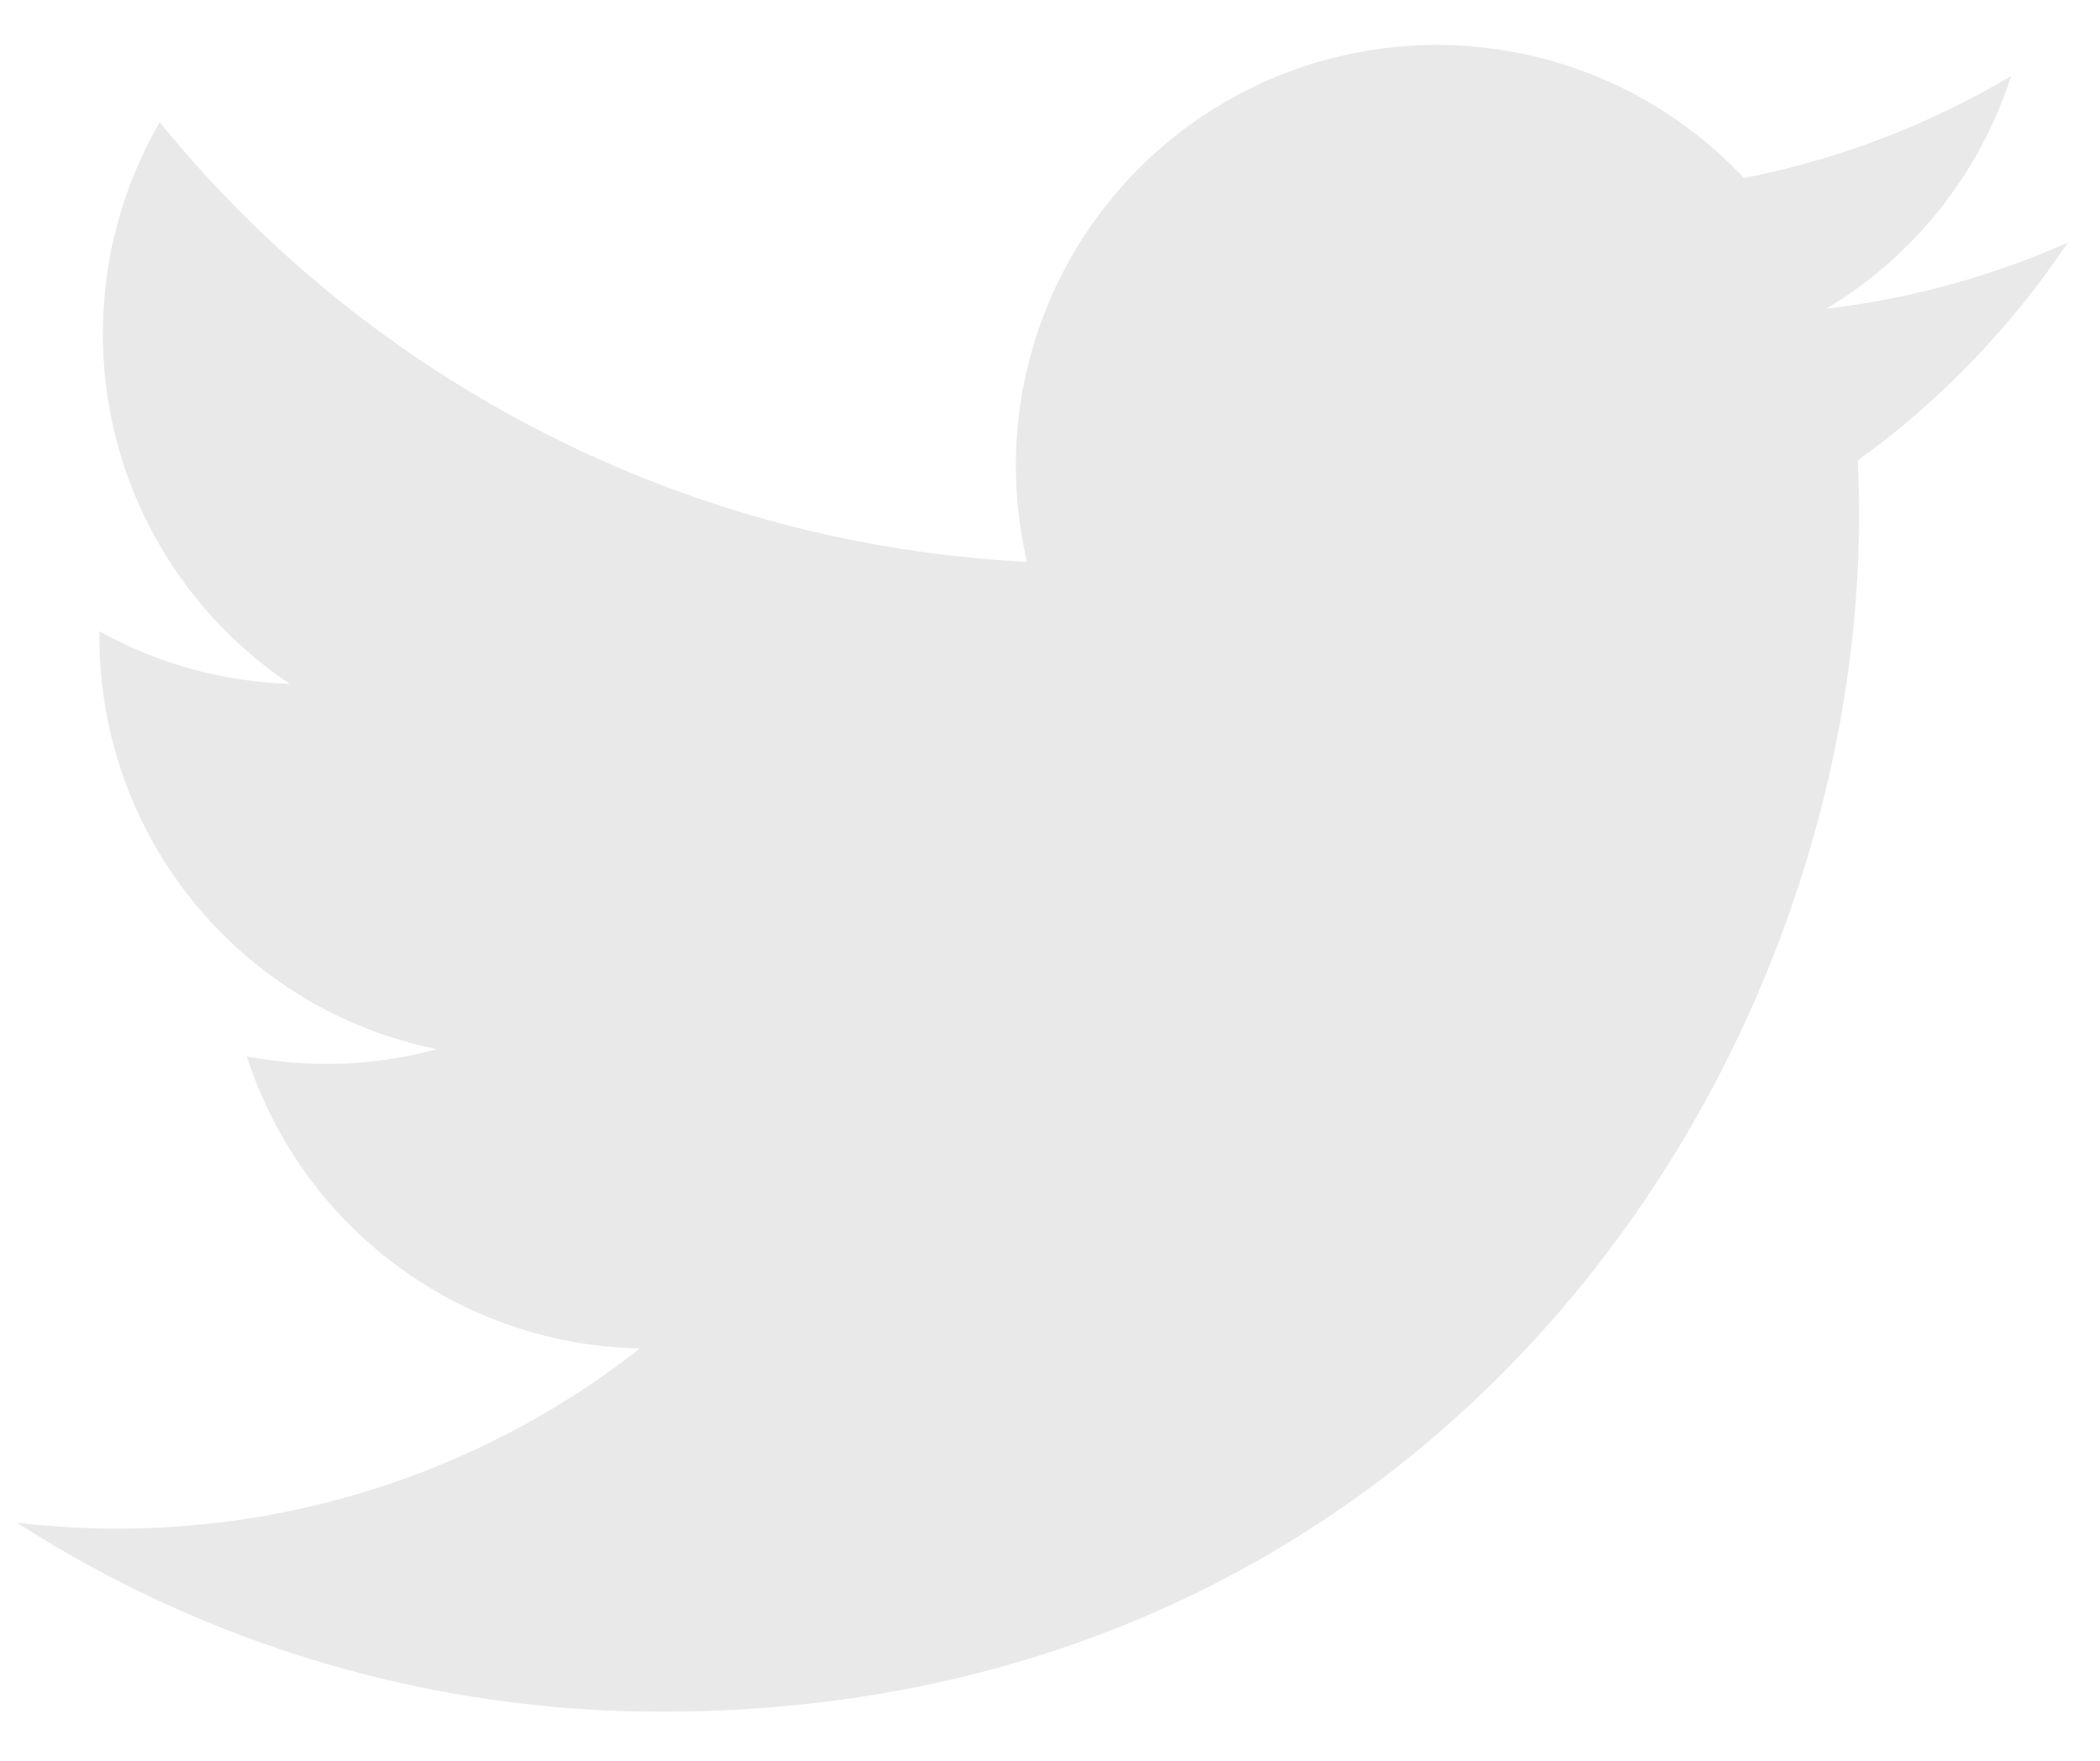 <svg width="31" height="26" viewBox="0 0 31 26" fill="none" xmlns="http://www.w3.org/2000/svg">
<path d="M30.524 3.583C29.411 4.076 28.215 4.409 26.957 4.56C28.255 3.784 29.225 2.562 29.688 1.123C28.469 1.847 27.135 2.356 25.744 2.629C24.809 1.631 23.57 0.968 22.219 0.746C20.869 0.524 19.483 0.753 18.276 1.399C17.07 2.045 16.11 3.071 15.547 4.318C14.984 5.565 14.848 6.964 15.16 8.296C12.69 8.172 10.274 7.53 8.069 6.412C5.863 5.294 3.917 3.724 2.358 1.805C1.824 2.725 1.518 3.792 1.518 4.928C1.517 5.951 1.769 6.958 2.251 7.86C2.733 8.762 3.43 9.531 4.28 10.099C3.294 10.067 2.329 9.801 1.467 9.321V9.401C1.467 10.836 1.963 12.226 2.871 13.336C3.779 14.446 5.044 15.208 6.45 15.492C5.535 15.74 4.575 15.776 3.644 15.599C4.041 16.833 4.814 17.912 5.854 18.685C6.894 19.459 8.151 19.887 9.447 19.911C7.247 21.638 4.529 22.575 1.732 22.571C1.237 22.571 0.742 22.542 0.25 22.484C3.089 24.31 6.394 25.278 9.77 25.275C21.196 25.275 27.443 15.811 27.443 7.603C27.443 7.336 27.436 7.067 27.424 6.8C28.639 5.921 29.688 4.833 30.521 3.587L30.524 3.583Z" fill="#E9E9E9"/>
</svg>
